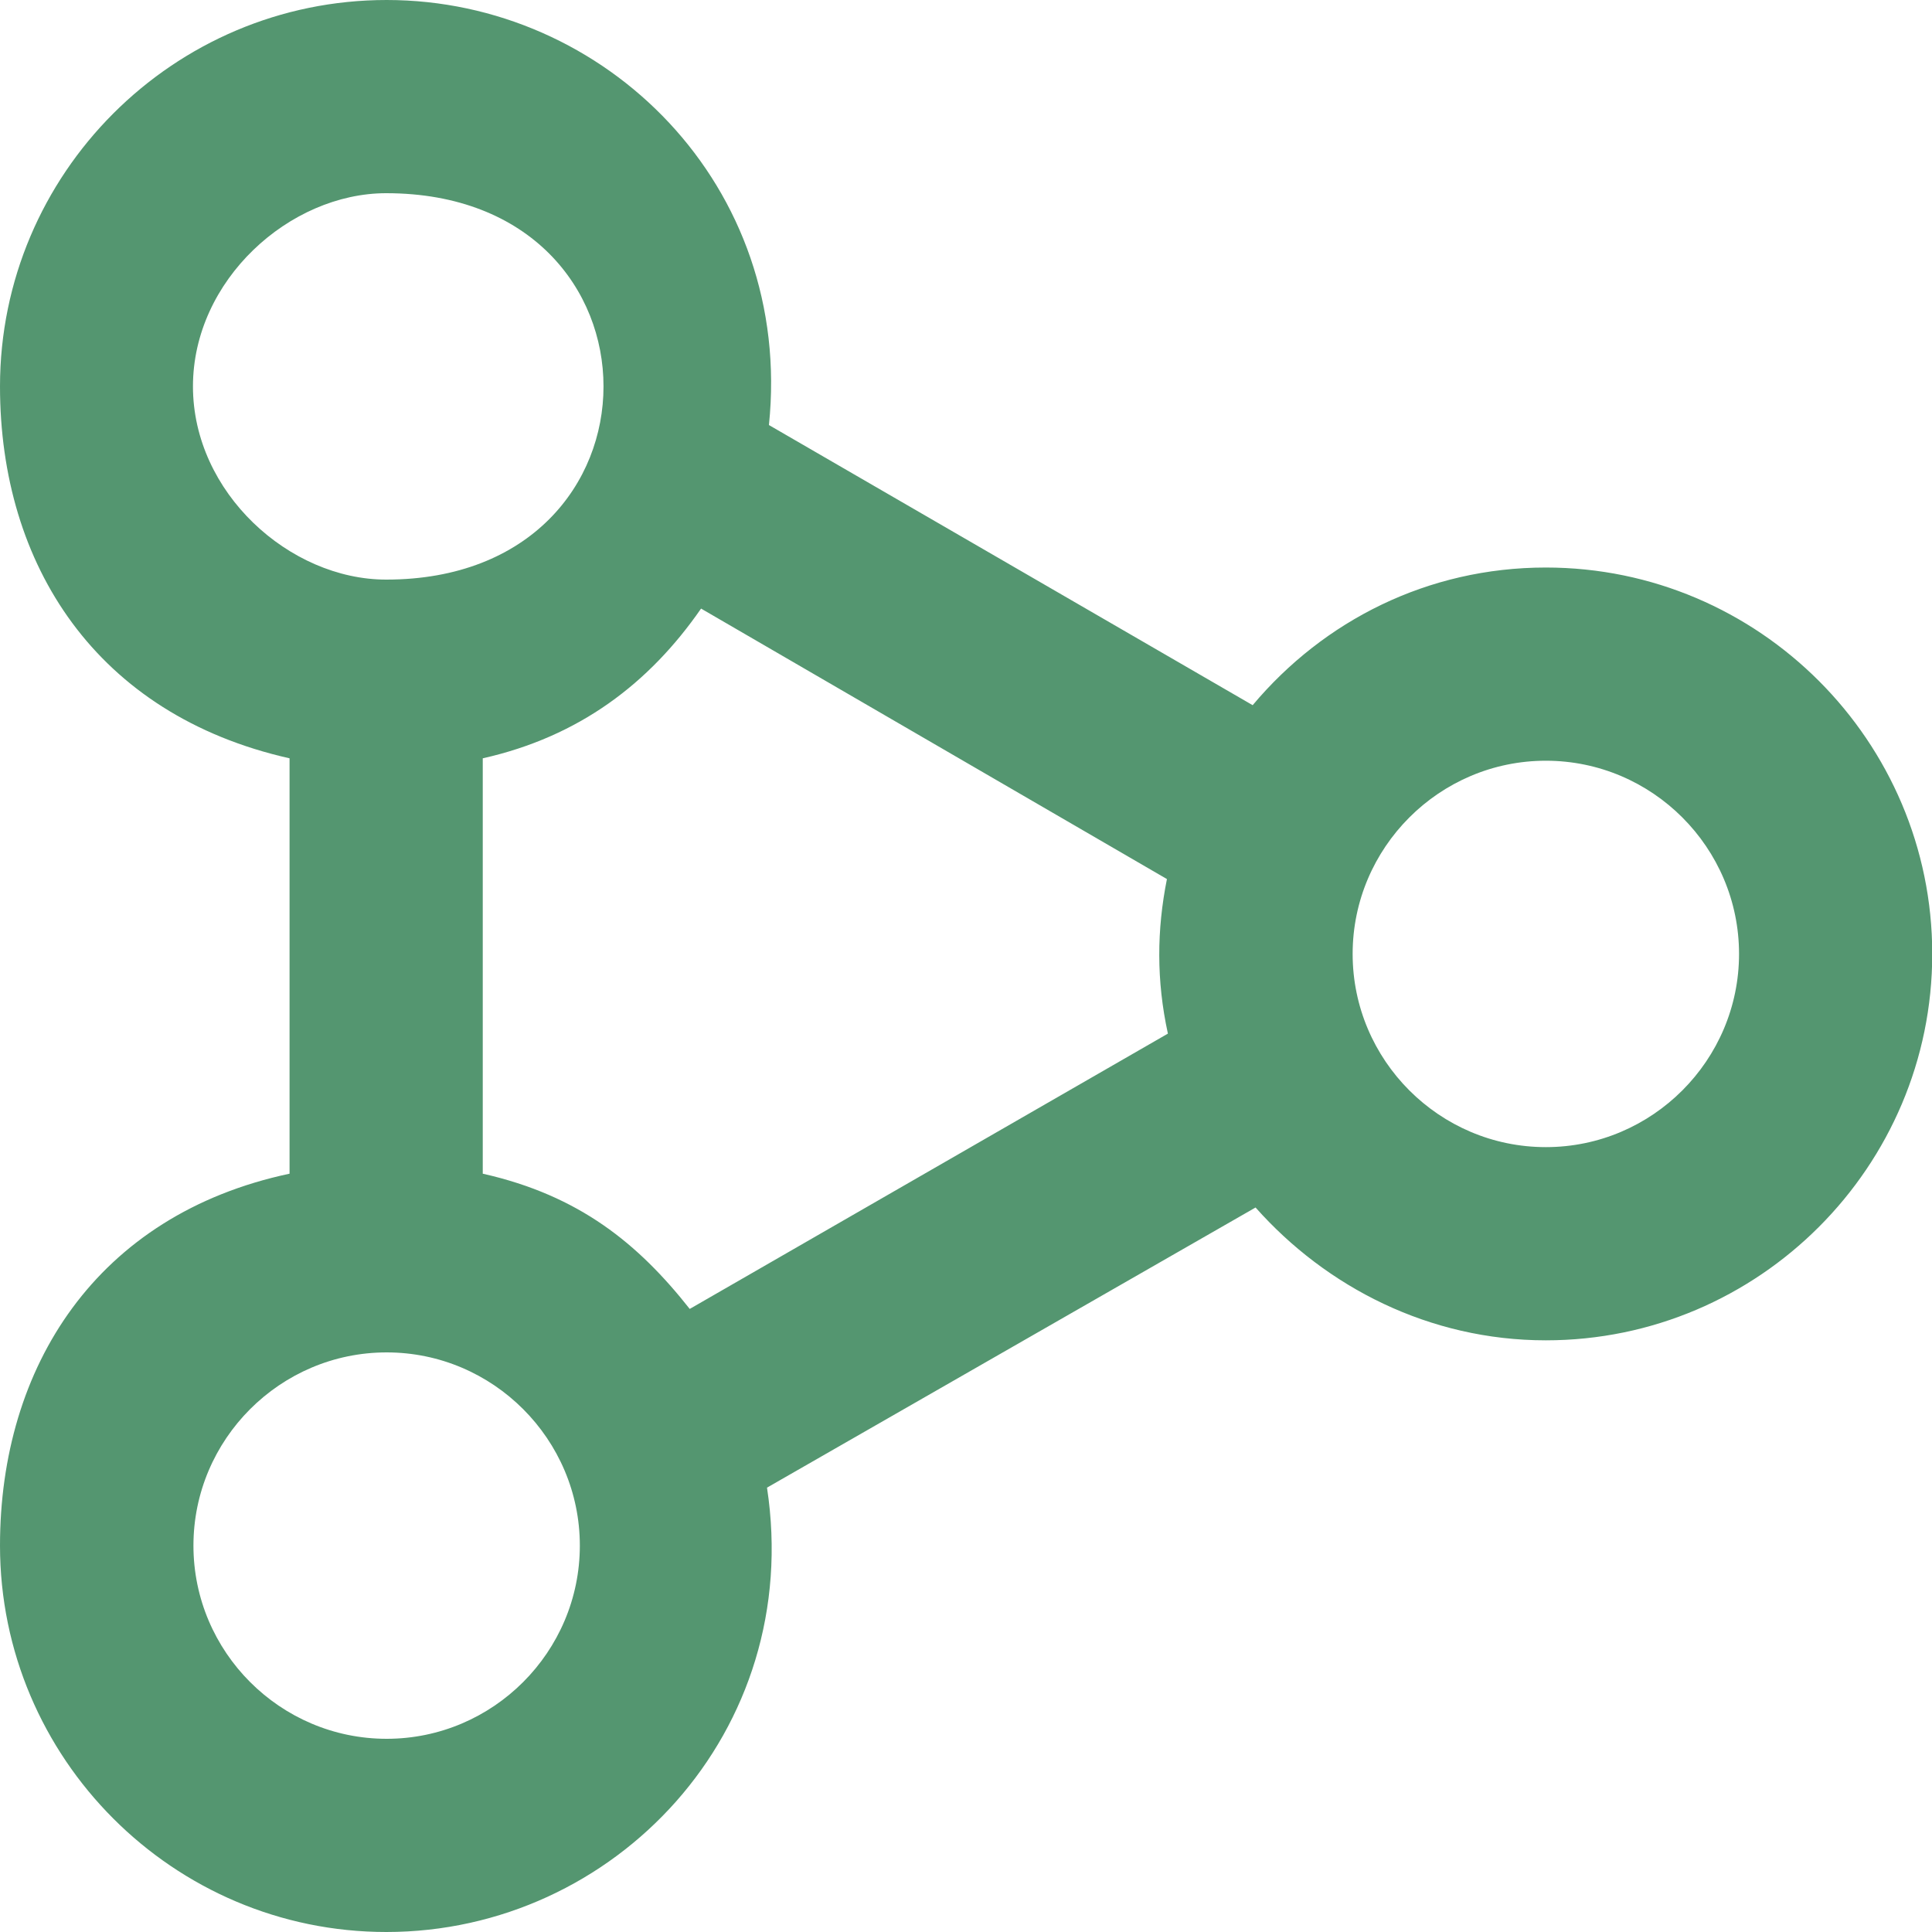<?xml version="1.0" encoding="UTF-8" standalone="no"?>
<!DOCTYPE svg PUBLIC "-//W3C//DTD SVG 1.1//EN" "http://www.w3.org/Graphics/SVG/1.1/DTD/svg11.dtd">
<svg width="100%" height="100%" viewBox="0 0 800 800" version="1.1" xmlns="http://www.w3.org/2000/svg" xmlns:xlink="http://www.w3.org/1999/xlink" xml:space="preserve" xmlns:serif="http://www.serif.com/" style="fill-rule:evenodd;clip-rule:evenodd;stroke-linejoin:round;stroke-miterlimit:2;">
    <g id="cost-sharing" transform="matrix(1,0,0,1,-14560,-126360)">
        <path d="M15200.1,126835C15156,126835 15120.1,126799 15120.1,126755C15120.1,126711 15156,126675 15200.1,126675C15244.2,126675 15280.1,126711 15280.1,126755C15280.1,126799 15244.2,126835 15200.1,126835ZM14845.6,126902C14824.3,126875 14799.9,126855 14759.9,126846L14759.9,126674C14799.9,126665 14828.8,126643 14850.3,126612L15043.2,126724C15039,126745 15038.8,126766 15043.6,126788L14845.6,126902ZM14720.1,127080C14676,127080 14640.1,127044 14640.1,127000C14640.1,126956 14676,126920 14720.1,126920C14764.2,126920 14800.1,126956 14800.1,127000C14800.1,127044 14764.2,127080 14720.1,127080ZM14639.9,126520C14639.9,126476 14679.9,126440 14719.9,126440C14839.9,126440 14839.9,126600 14719.9,126600C14679.9,126600 14639.9,126564 14639.9,126520ZM15200.1,126595C15151.2,126595 15108.1,126617 15078.7,126652L14878.4,126536C14888.6,126437 14810.8,126360 14720.1,126360C14631.7,126360 14560,126432 14560,126520C14560,126594 14599.9,126656 14679.9,126674L14679.9,126846C14599.9,126863 14560,126926 14560,127000C14560,127088 14631.7,127160 14720,127160C14814.5,127160 14893,127077 14877.6,126976L15079.9,126860C15109.2,126893 15151.9,126915 15200.1,126915C15288.4,126915 15360.1,126843 15360.1,126755C15360.1,126667 15288.4,126595 15200.1,126595Z" style="fill:rgb(84,150,112);"/>
    </g>
</svg>
